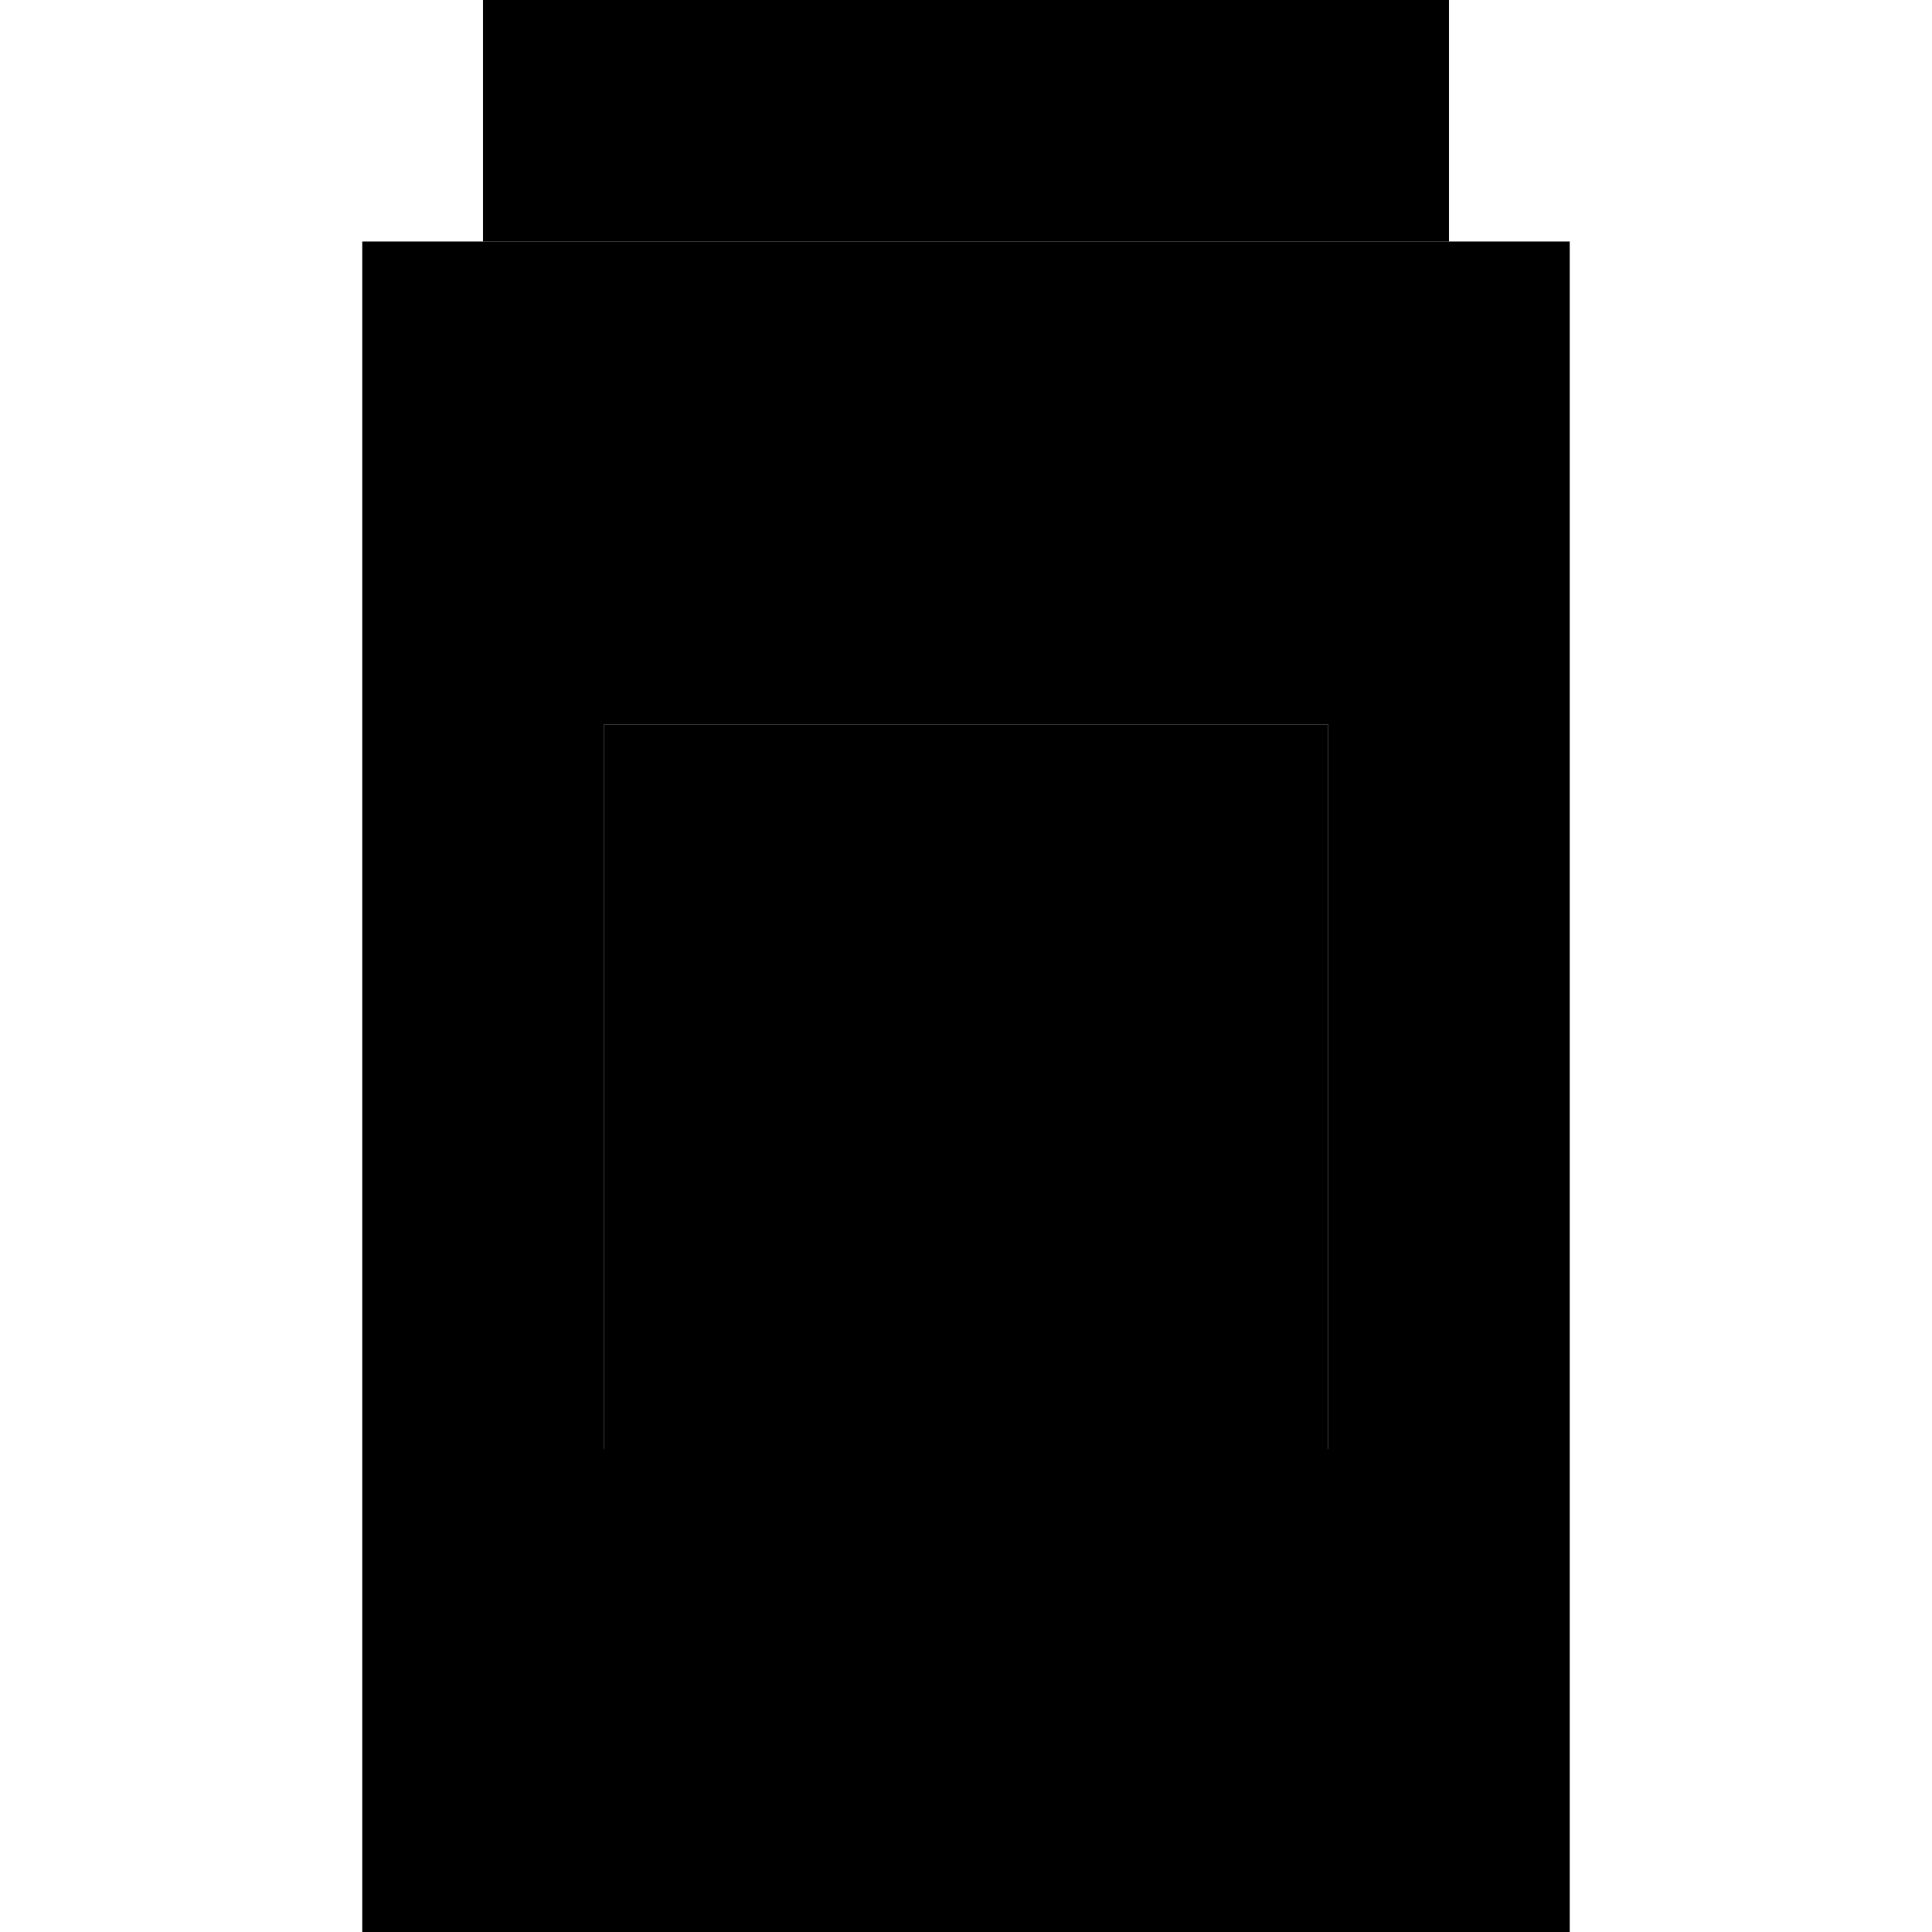 <svg xmlns="http://www.w3.org/2000/svg" width="24" height="24" viewBox="0 0 320 512"><path class="pr-icon-duotone-secondary" d="M0 64l32 0 256 0 32 0 0 448L0 512 0 64zM64 192l0 192 192 0 0-192L64 192z"/><path class="pr-icon-duotone-primary" d="M288 0L32 0l0 64 256 0 0-64zM256 192L64 192l0 192 192 0 0-192z"/></svg>